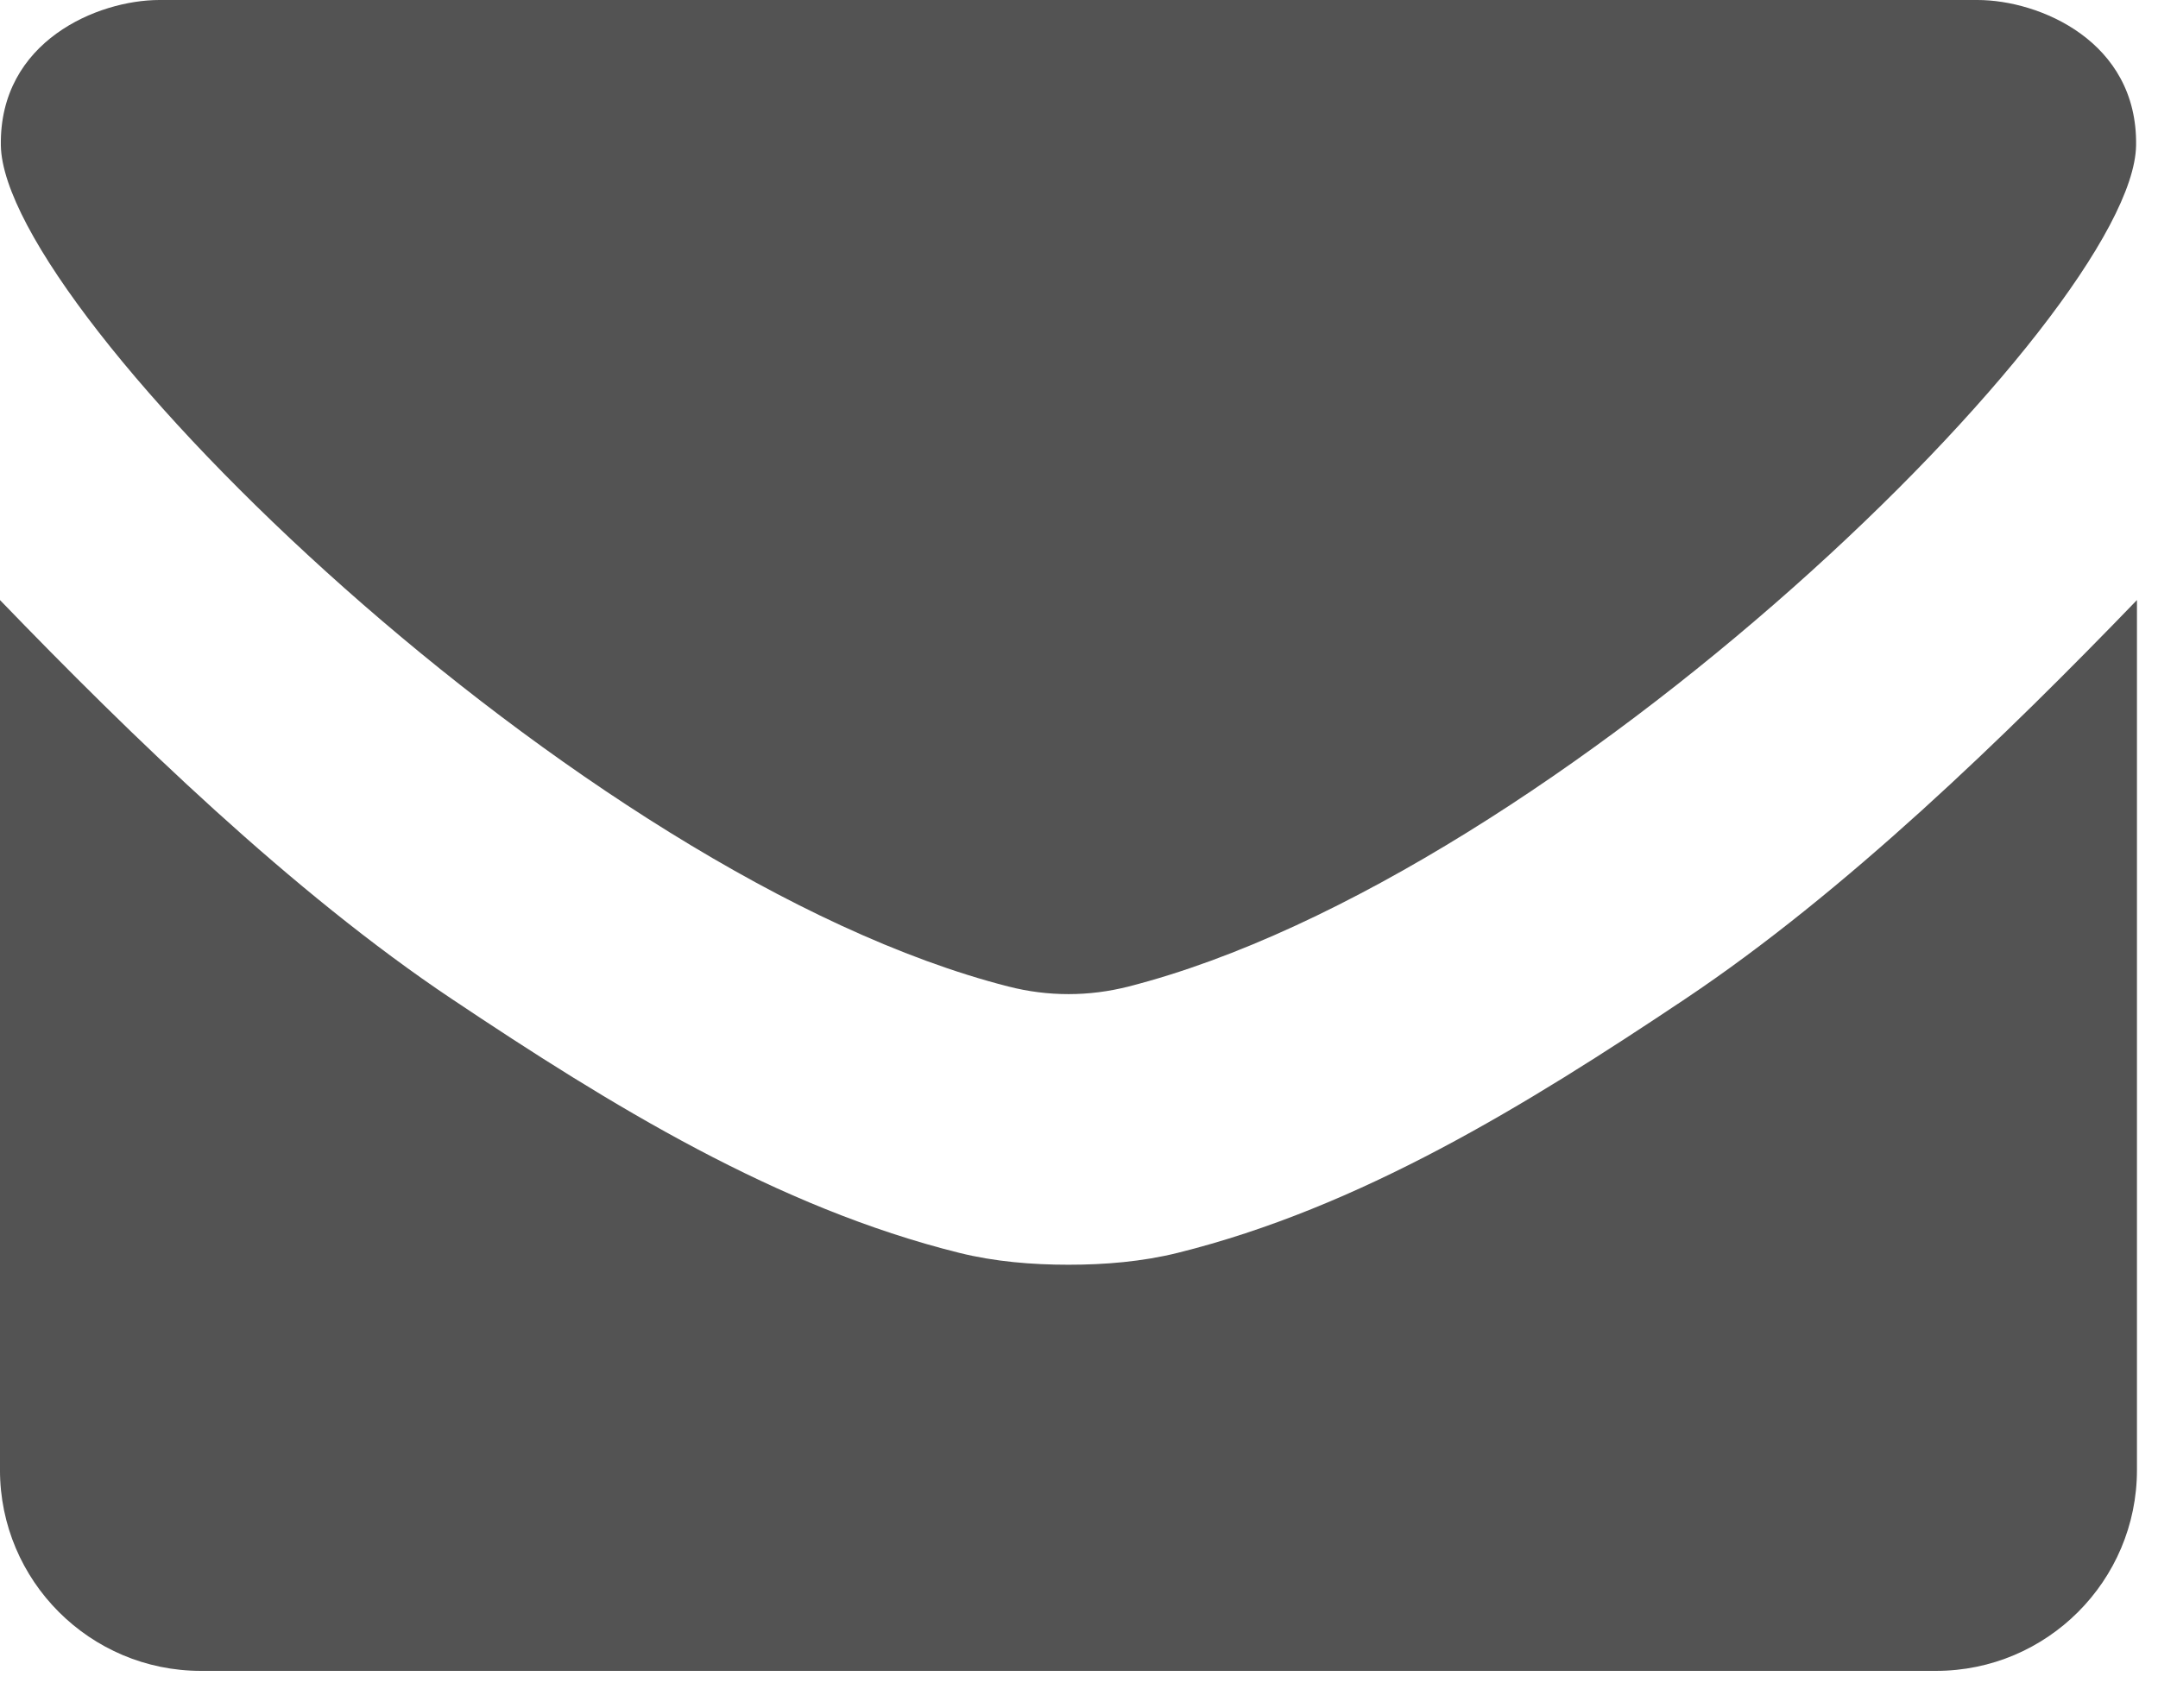 <?xml version="1.0" encoding="UTF-8" standalone="no"?>
<!DOCTYPE svg PUBLIC "-//W3C//DTD SVG 1.1//EN" "http://www.w3.org/Graphics/SVG/1.1/DTD/svg11.dtd">
<svg width="100%" height="100%" viewBox="0 0 48 38" version="1.1" xmlns="http://www.w3.org/2000/svg" xmlns:xlink="http://www.w3.org/1999/xlink" xml:space="preserve" xmlns:serif="http://www.serif.com/" style="fill-rule:evenodd;clip-rule:evenodd;stroke-linejoin:round;stroke-miterlimit:1.414;">
    <g transform="matrix(0.462,0,0,0.462,0,0)">
        <path d="M9.675,80.457C4.335,80.457 -0.001,76.122 -0.001,70.782L-0.001,28.894C6.324,35.447 14.065,42.963 21.749,48.101C29.423,53.234 37.404,58.147 46.184,60.328C47.893,60.753 49.689,60.9 51.441,60.9C53.194,60.9 54.989,60.753 56.699,60.328C65.479,58.147 73.459,53.234 81.134,48.101C88.818,42.963 96.559,35.447 102.883,28.894L102.883,70.782C102.883,76.122 98.547,80.457 93.208,80.457L9.675,80.457ZM95.208,0C98.166,0 102.919,1.972 102.841,7C102.715,15.11 75.056,42.209 54.339,47.502C53.373,47.749 52.407,47.869 51.441,47.869C50.475,47.869 49.509,47.749 48.544,47.502C27.827,42.209 0.167,15.11 0.041,7C-0.036,1.972 4.716,0 7.675,0L95.208,0Z" style="fill:rgb(83,83,83);"/>
    </g>
</svg>
